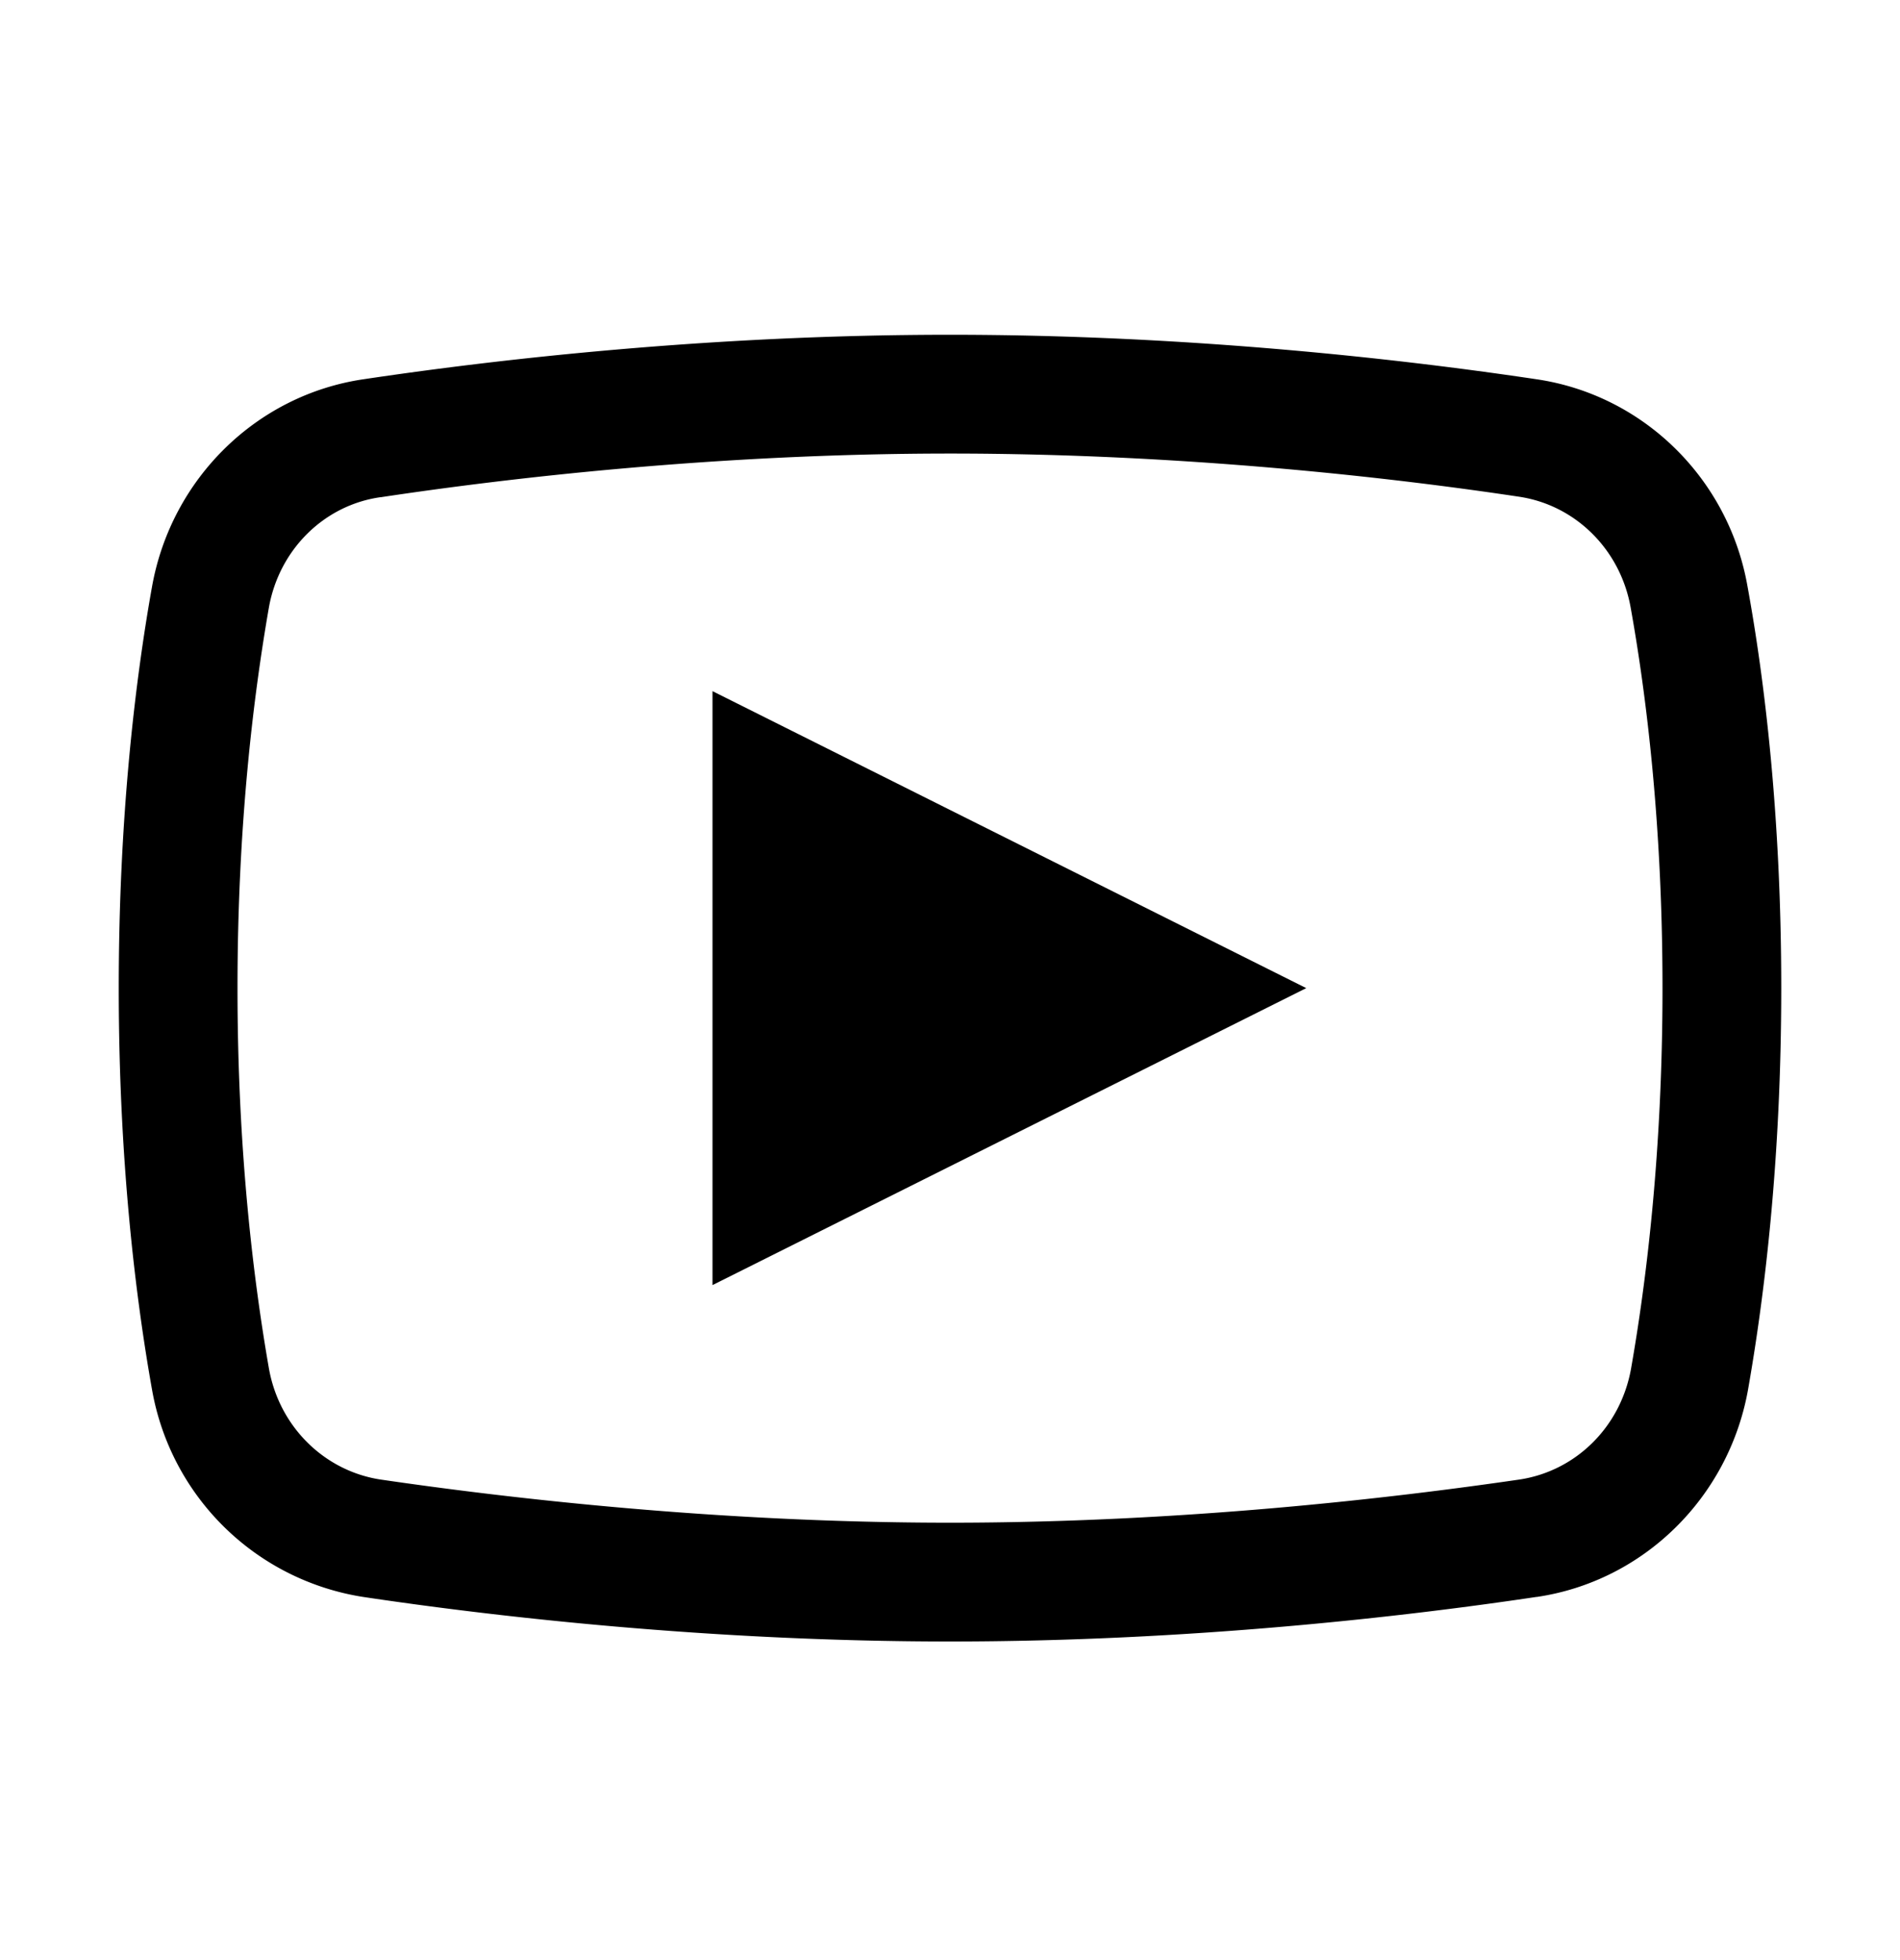 <svg xmlns="http://www.w3.org/2000/svg" fill="none" class="size-4" viewBox="0 0 32 33"><path fill="currentColor" d="M16 5.636c-4.078 0-7.688.422-9.883.75-1.797.266-3.226 1.672-3.554 3.477C2.28 11.44 2 13.746 2 16.636c0 2.891.281 5.196.563 6.774a4.282 4.282 0 0 0 3.554 3.476c2.203.329 5.828.75 9.883.75 4.055 0 7.672-.421 9.875-.75h.008c1.797-.265 3.226-1.671 3.555-3.476.28-1.586.562-3.89.562-6.774 0-2.89-.281-5.195-.57-6.773-.32-1.805-1.75-3.211-3.547-3.477-2.195-.328-5.805-.75-9.883-.75Zm0 2c3.938 0 7.46.407 9.586.727.937.14 1.695.875 1.875 1.851.266 1.477.539 3.665.539 6.422 0 2.758-.273 4.946-.531 6.414-.18.985-.938 1.72-1.883 1.86-2.14.312-5.672.726-9.586.726-3.914 0-7.453-.414-9.586-.726-.937-.14-1.703-.875-1.883-1.86C4.273 21.574 4 19.394 4 16.636c0-2.765.273-4.945.531-6.421.18-.977.938-1.711 1.875-1.844h.008c2.125-.32 5.649-.735 9.586-.735Zm-4 4v10l10-5-10-5Z"/></svg>